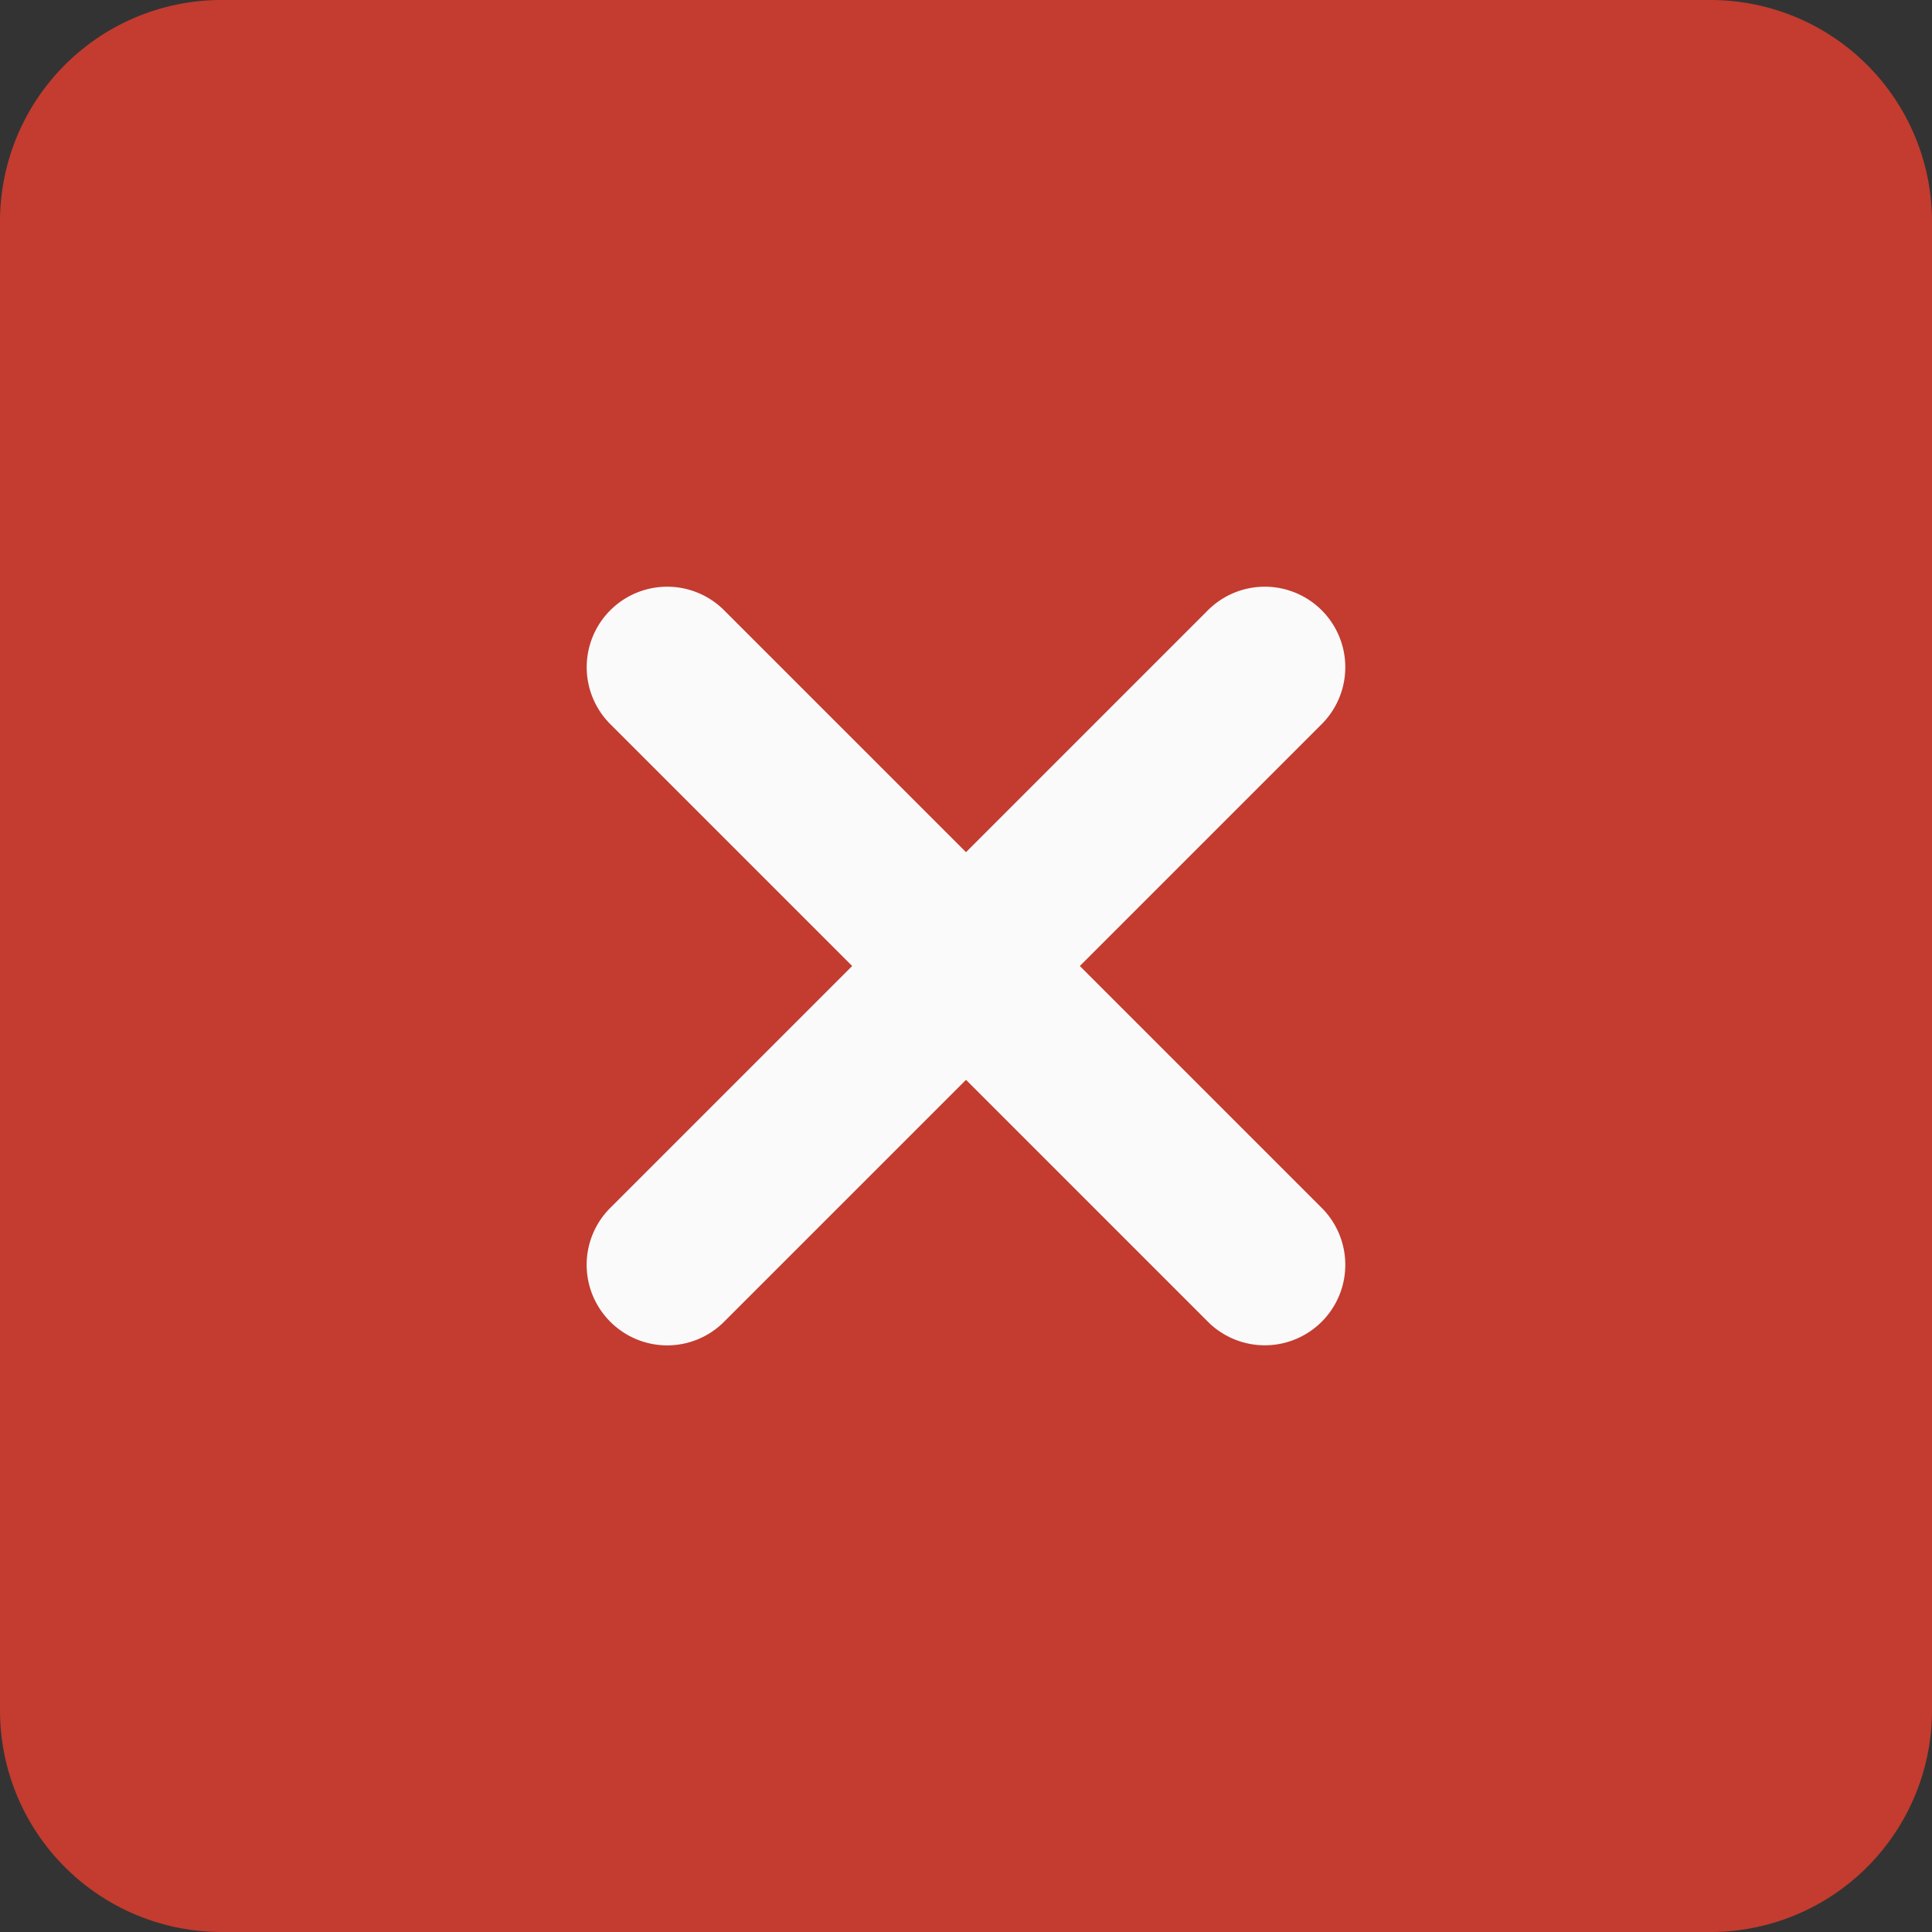 <svg fill="none" xmlns="http://www.w3.org/2000/svg" viewBox="0 0 25 25">
  <rect x="0" y="0" width="25" height="25" fill="#333333" stroke="none"/>
  <g clip-path="url(#7soYWBRmi_Yia)">
    <path d="M22.135 0H2.865A2.867 2.867 0 000 2.865v19.27A2.867 2.867 0 002.865 25h19.27A2.867 2.867 0 0025 22.135V2.865A2.867 2.867 0 0022.135 0z" fill="#C33C2F"/>
    <path d="M17.103 15.63a1.04 1.04 0 11-1.473 1.473l-3.13-3.13-3.13 3.13a1.039 1.039 0 01-1.473 0 1.04 1.04 0 010-1.473l3.13-3.13-3.13-3.13A1.04 1.04 0 119.37 7.897l3.13 3.13 3.13-3.13a1.04 1.04 0 111.473 1.473l-3.13 3.13 3.13 3.13z" fill="#FAFAFA"/>
  </g>
  <defs>
    <clipPath id="7soYWBRmi_Yia">
      <path fill="#fff" d="M0 0h25v25H0z"/>
    </clipPath>
  </defs>
</svg>
